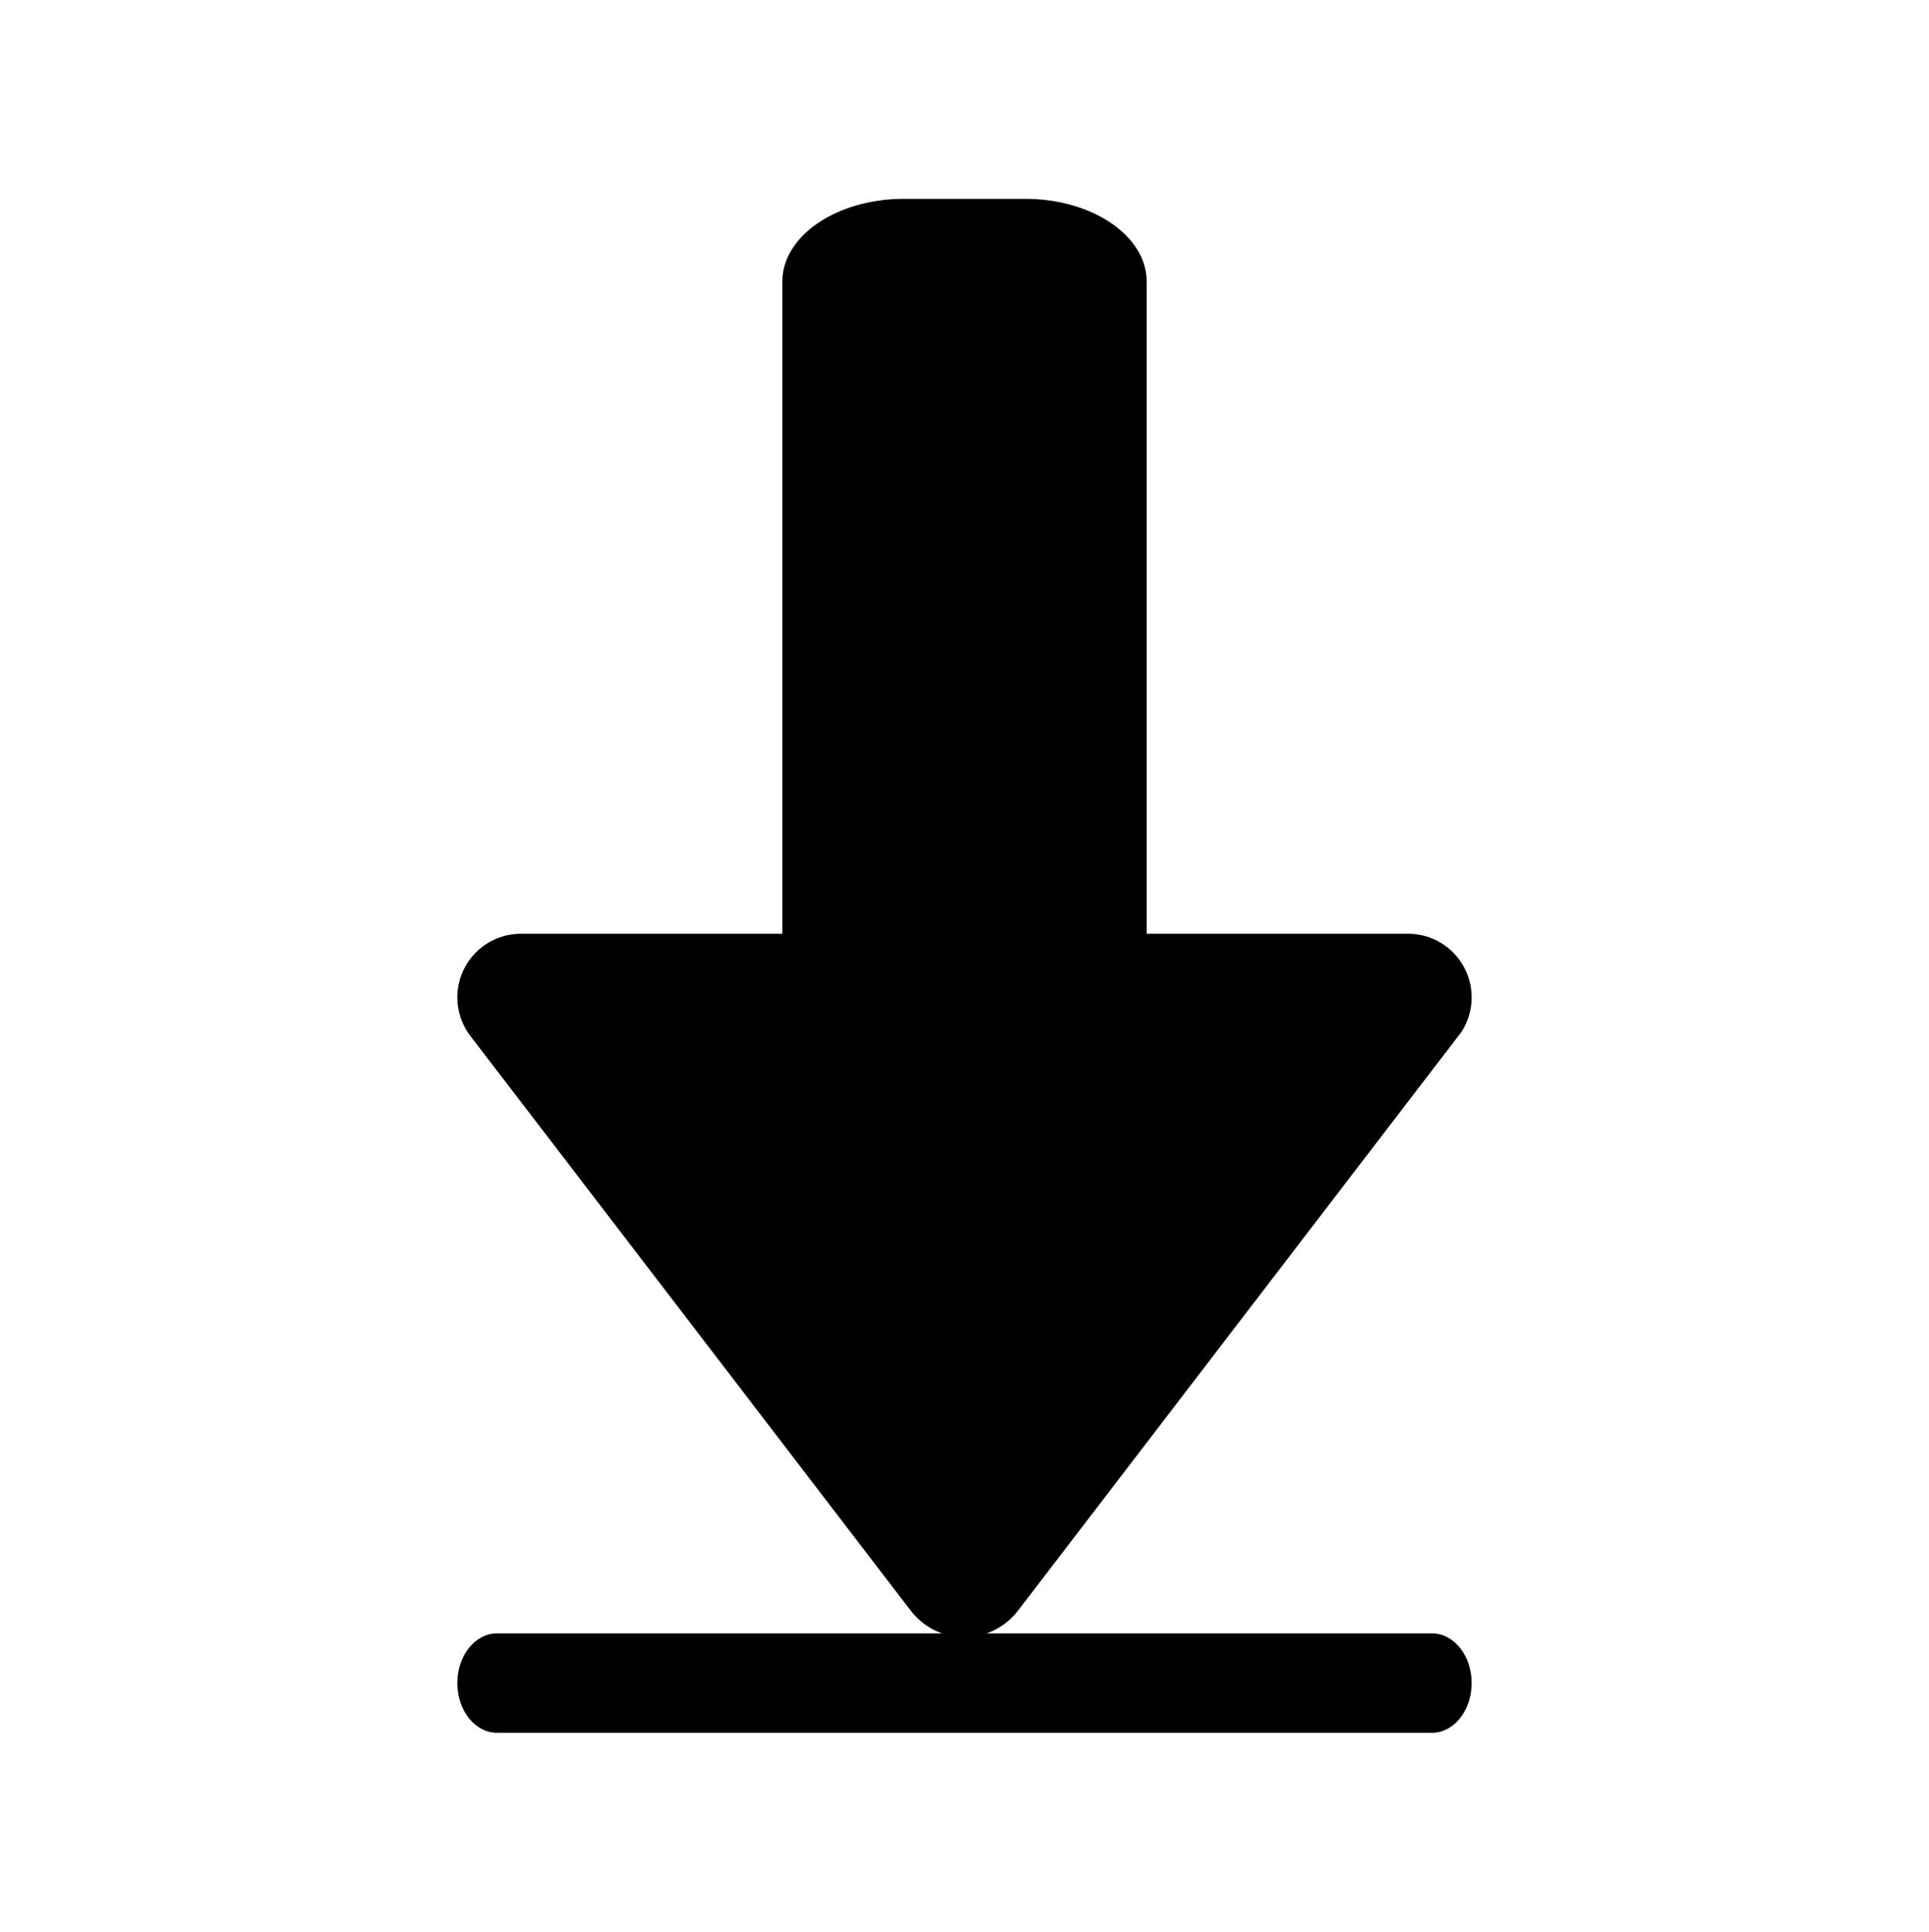 <?xml version="1.0" encoding="utf-8"?>
<!-- Generator: Adobe Illustrator 16.0.0, SVG Export Plug-In . SVG Version: 6.00 Build 0)  -->
<!DOCTYPE svg PUBLIC "-//W3C//DTD SVG 1.1//EN" "http://www.w3.org/Graphics/SVG/1.1/DTD/svg11.dtd">
<svg version="1.1" id="Calque_1" xmlns="http://www.w3.org/2000/svg" xmlns:xlink="http://www.w3.org/1999/xlink" x="0px" y="0px"
	 width="841.889px" height="843.084px" viewBox="0 0 841.889 843.084" enable-background="new 0 0 841.889 843.084"
	 xml:space="preserve">
<path d="M420.889,714.537c-9.652,0-18.22-4.641-23.572-11.783L206.004,453.079c-0.425-0.541-0.854-1.109-1.281-1.68
	c-3.217-4.527-5.124-10.076-5.124-16.084c0-15.317,12.412-27.758,27.756-27.758h387.179c15.313,0,27.756,12.44,27.756,27.758
	c0,5.551-1.648,10.762-4.47,15.087c0,0.027,0,0.027-0.026,0.027l-2.505,3.275L444.456,702.754
	C439.109,709.896,430.537,714.537,420.889,714.537z"/>
<path d="M216.906,756.295c-9.559,0-17.308-9.719-17.308-21.704l0,0c0-11.988,7.749-21.708,17.308-21.708h408.077
	c9.559,0,17.307,9.72,17.307,21.708l0,0c0,11.985-7.748,21.704-17.307,21.704H216.906z"/>
<path d="M500.446,468.165c0,19.926-23.74,36.077-53.025,36.077h-52.951c-29.283,0-53.024-16.151-53.024-36.077V122.867
	c0-19.925,23.741-36.077,53.024-36.077h52.951c29.285,0,53.025,16.152,53.025,36.077V468.165z"/>
</svg>
